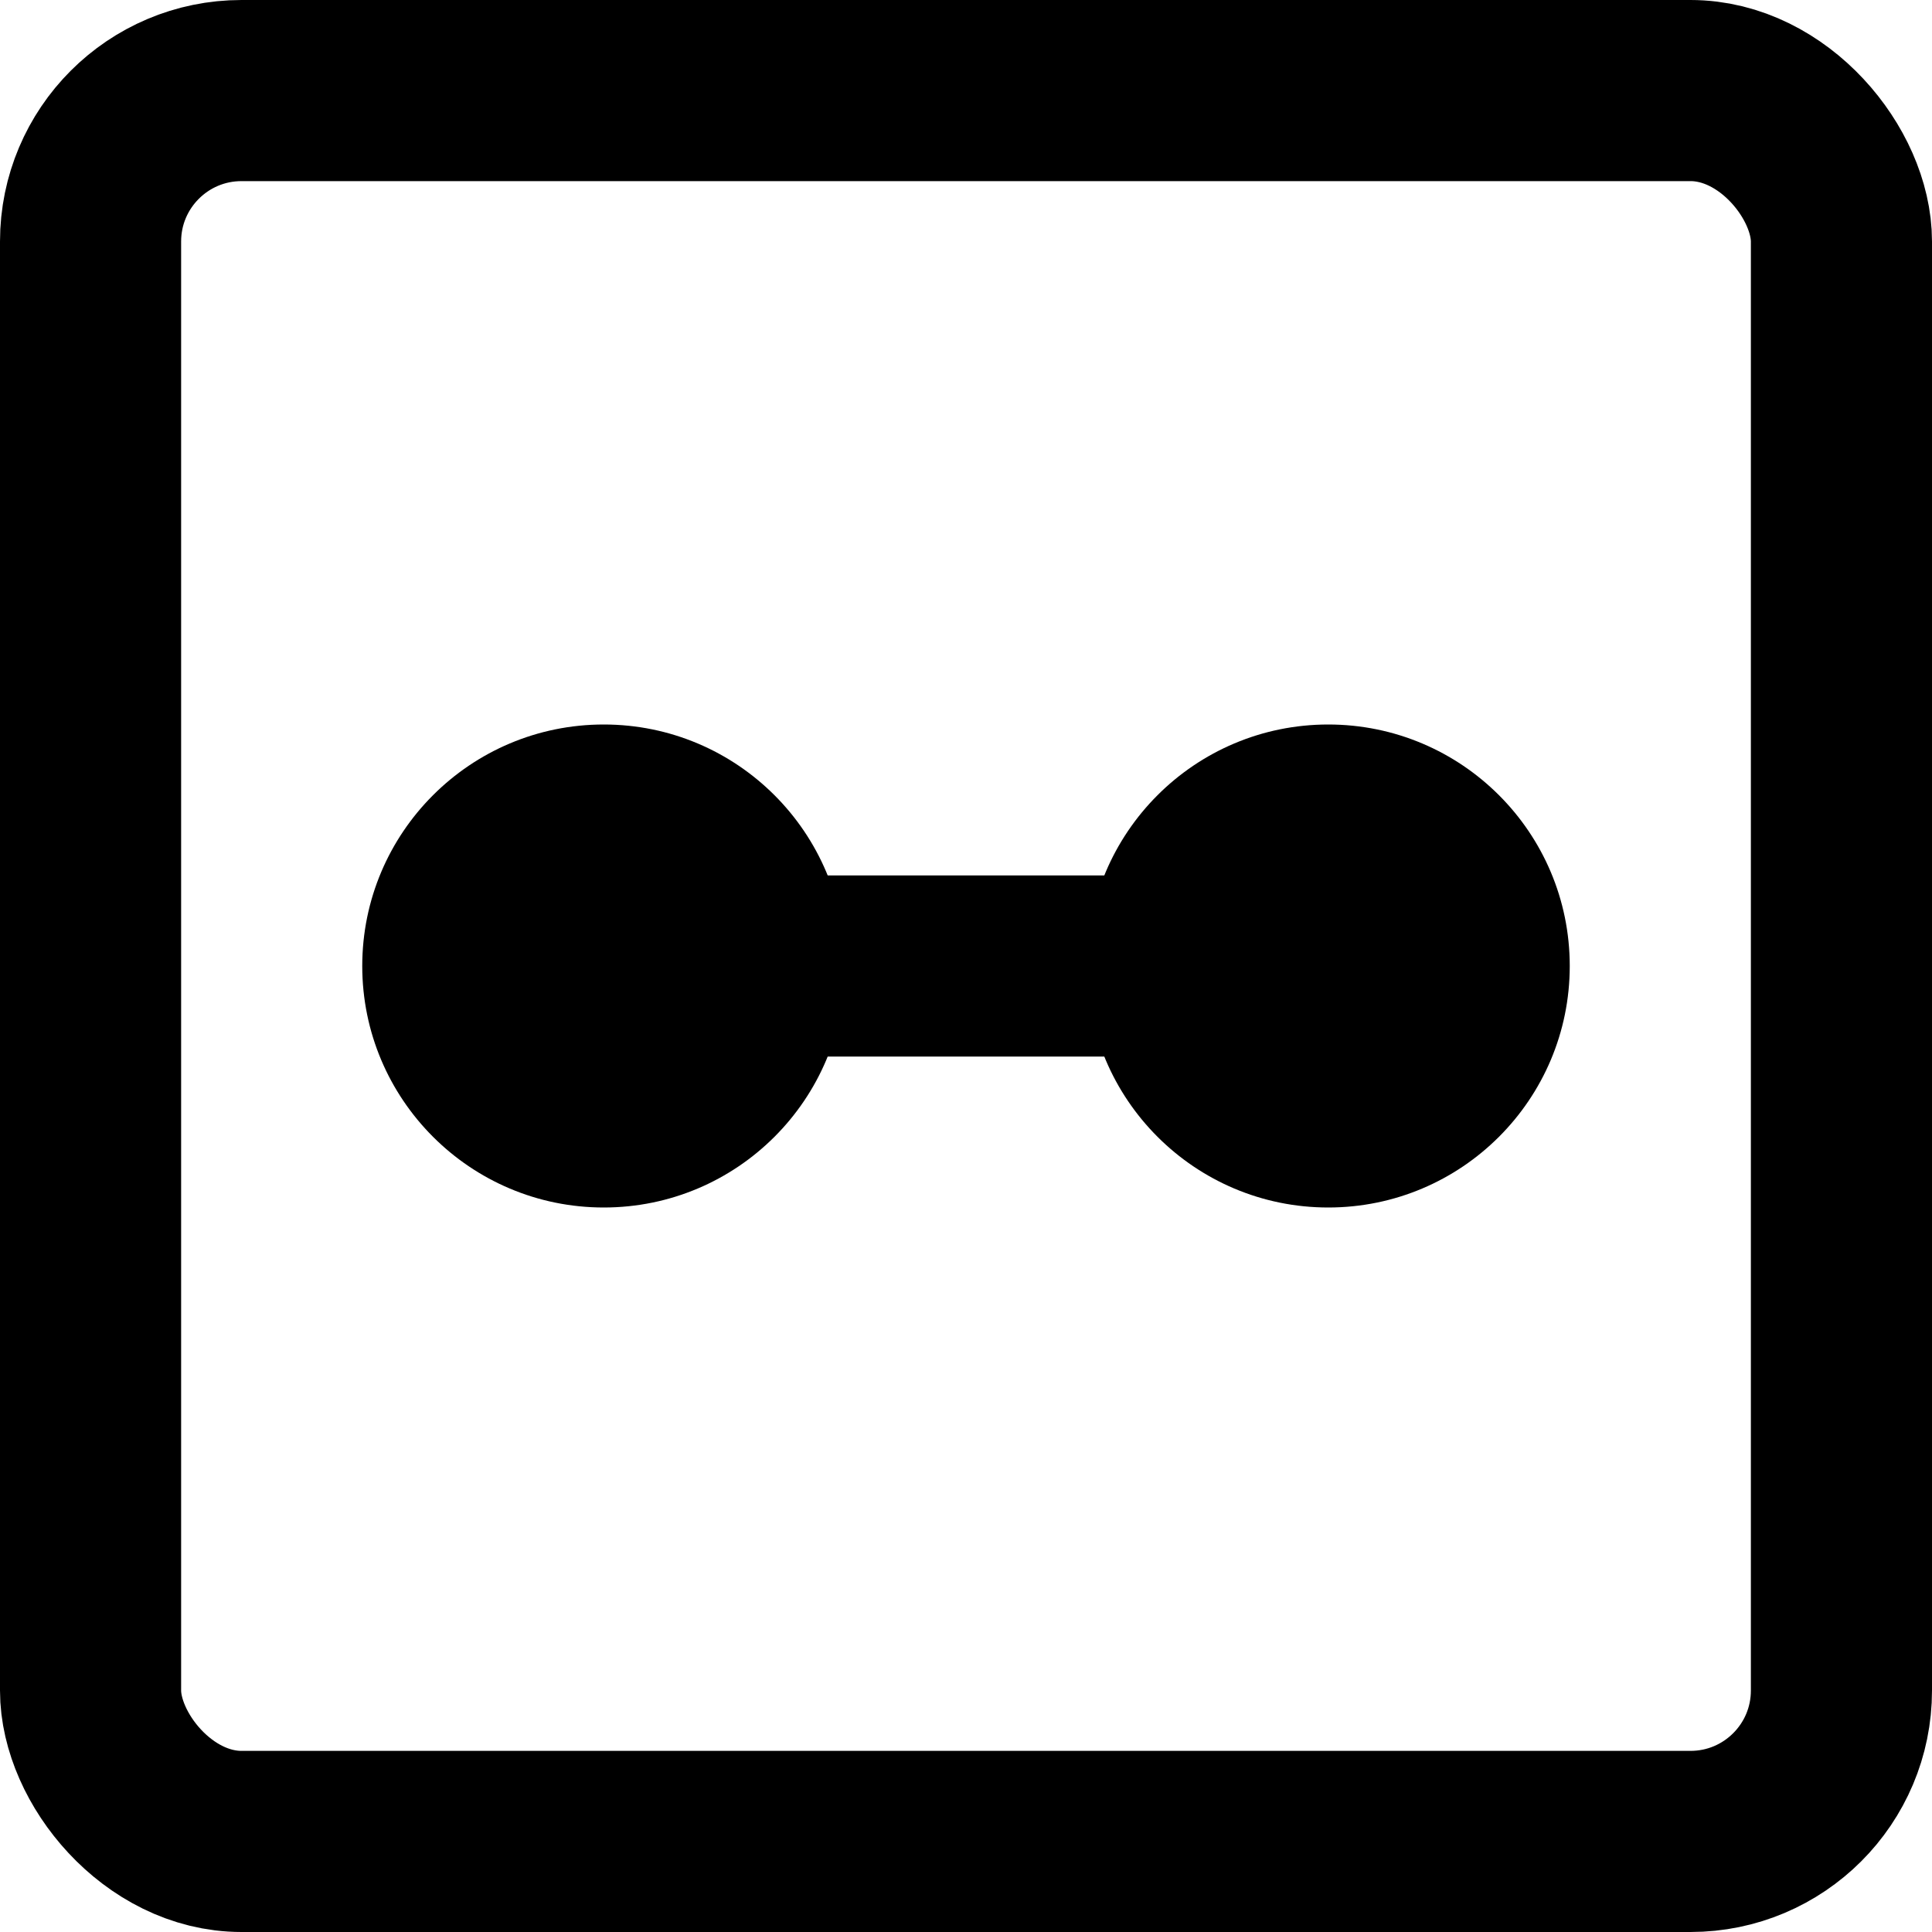 <svg width="64" height="64" viewBox="0 0 64 64" fill="none" xmlns="http://www.w3.org/2000/svg">
<rect x="3" y="3" width="58" height="58" rx="5" stroke="black" stroke-width="6"/>
<circle cx="20" cy="32" r="8" fill="black"/>
<circle cx="44" cy="32" r="8" fill="black"/>
<rect x="49" y="29" width="6" height="35" rx="2" transform="rotate(90 49 29)" fill="black"/>
</svg>
